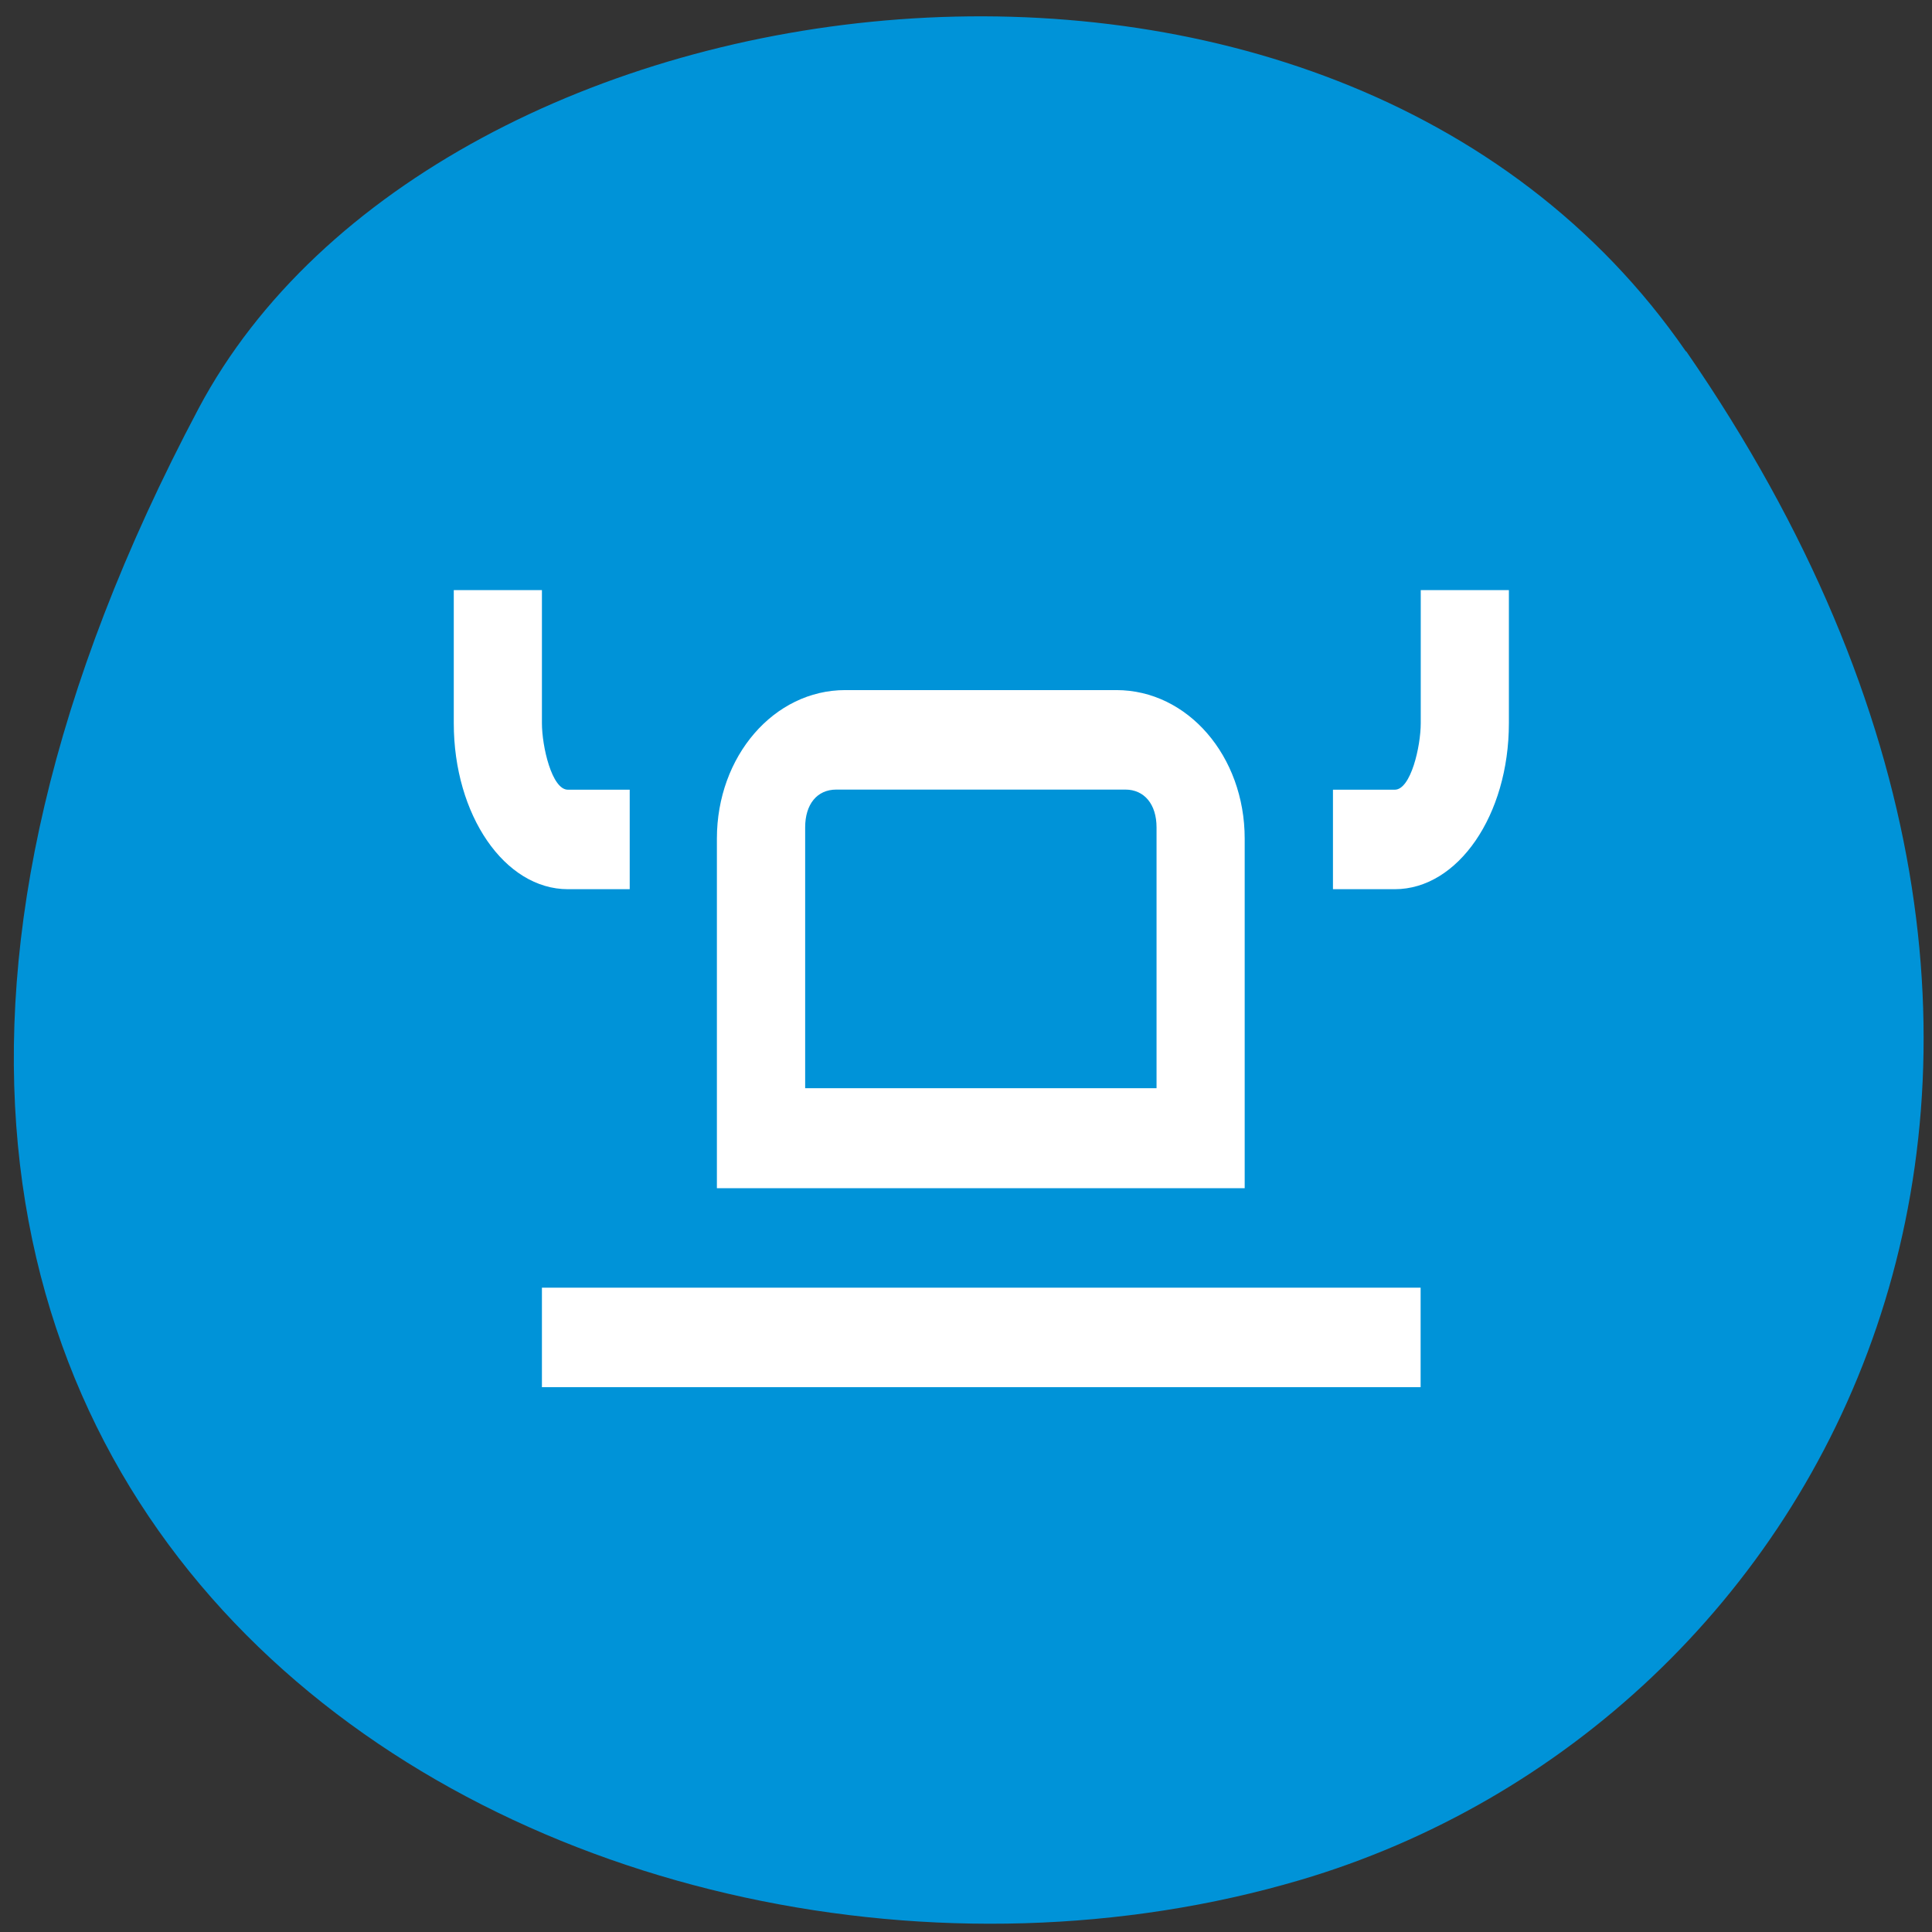 <svg xmlns="http://www.w3.org/2000/svg" viewBox="0 0 16 16"><rect x="0" y="0" width="16" height="16" fill="#333333" stroke="none"/><path d="m 13.965 2.91 c 4.109 5.953 1.16 11.375 -3.199 12.66 c -5.871 1.73 -14.09 -2.816 -9.121 -12.188 c 1.977 -3.723 9.391 -4.711 12.316 -0.473" fill="#0093d8"/><g fill="#fff"><path d="m 4.488 10.664 v 0.824 h 7.277 v -0.824"/><path d="m 7 5.715 c -0.59 0 -1.063 0.547 -1.063 1.23 v 2.895 h 4.371 v -2.895 c 0 -0.684 -0.473 -1.23 -1.063 -1.23 m -2.32 0.824 h 2.395 c 0.156 0 0.258 0.121 0.258 0.313 v 2.16 h -2.91 v -2.16 c 0 -0.191 0.098 -0.313 0.258 -0.313"/><path d="m 3.758 4.887 v 1.102 c 0 0.762 0.422 1.375 0.945 1.375 h 0.512 v -0.824 h -0.512 c -0.133 0 -0.215 -0.359 -0.215 -0.551 v -1.102"/><path d="m 12.496 4.887 v 1.102 c 0 0.762 -0.422 1.375 -0.945 1.375 h -0.512 v -0.824 h 0.512 c 0.133 0 0.215 -0.359 0.215 -0.551 v -1.102"/></g></svg>